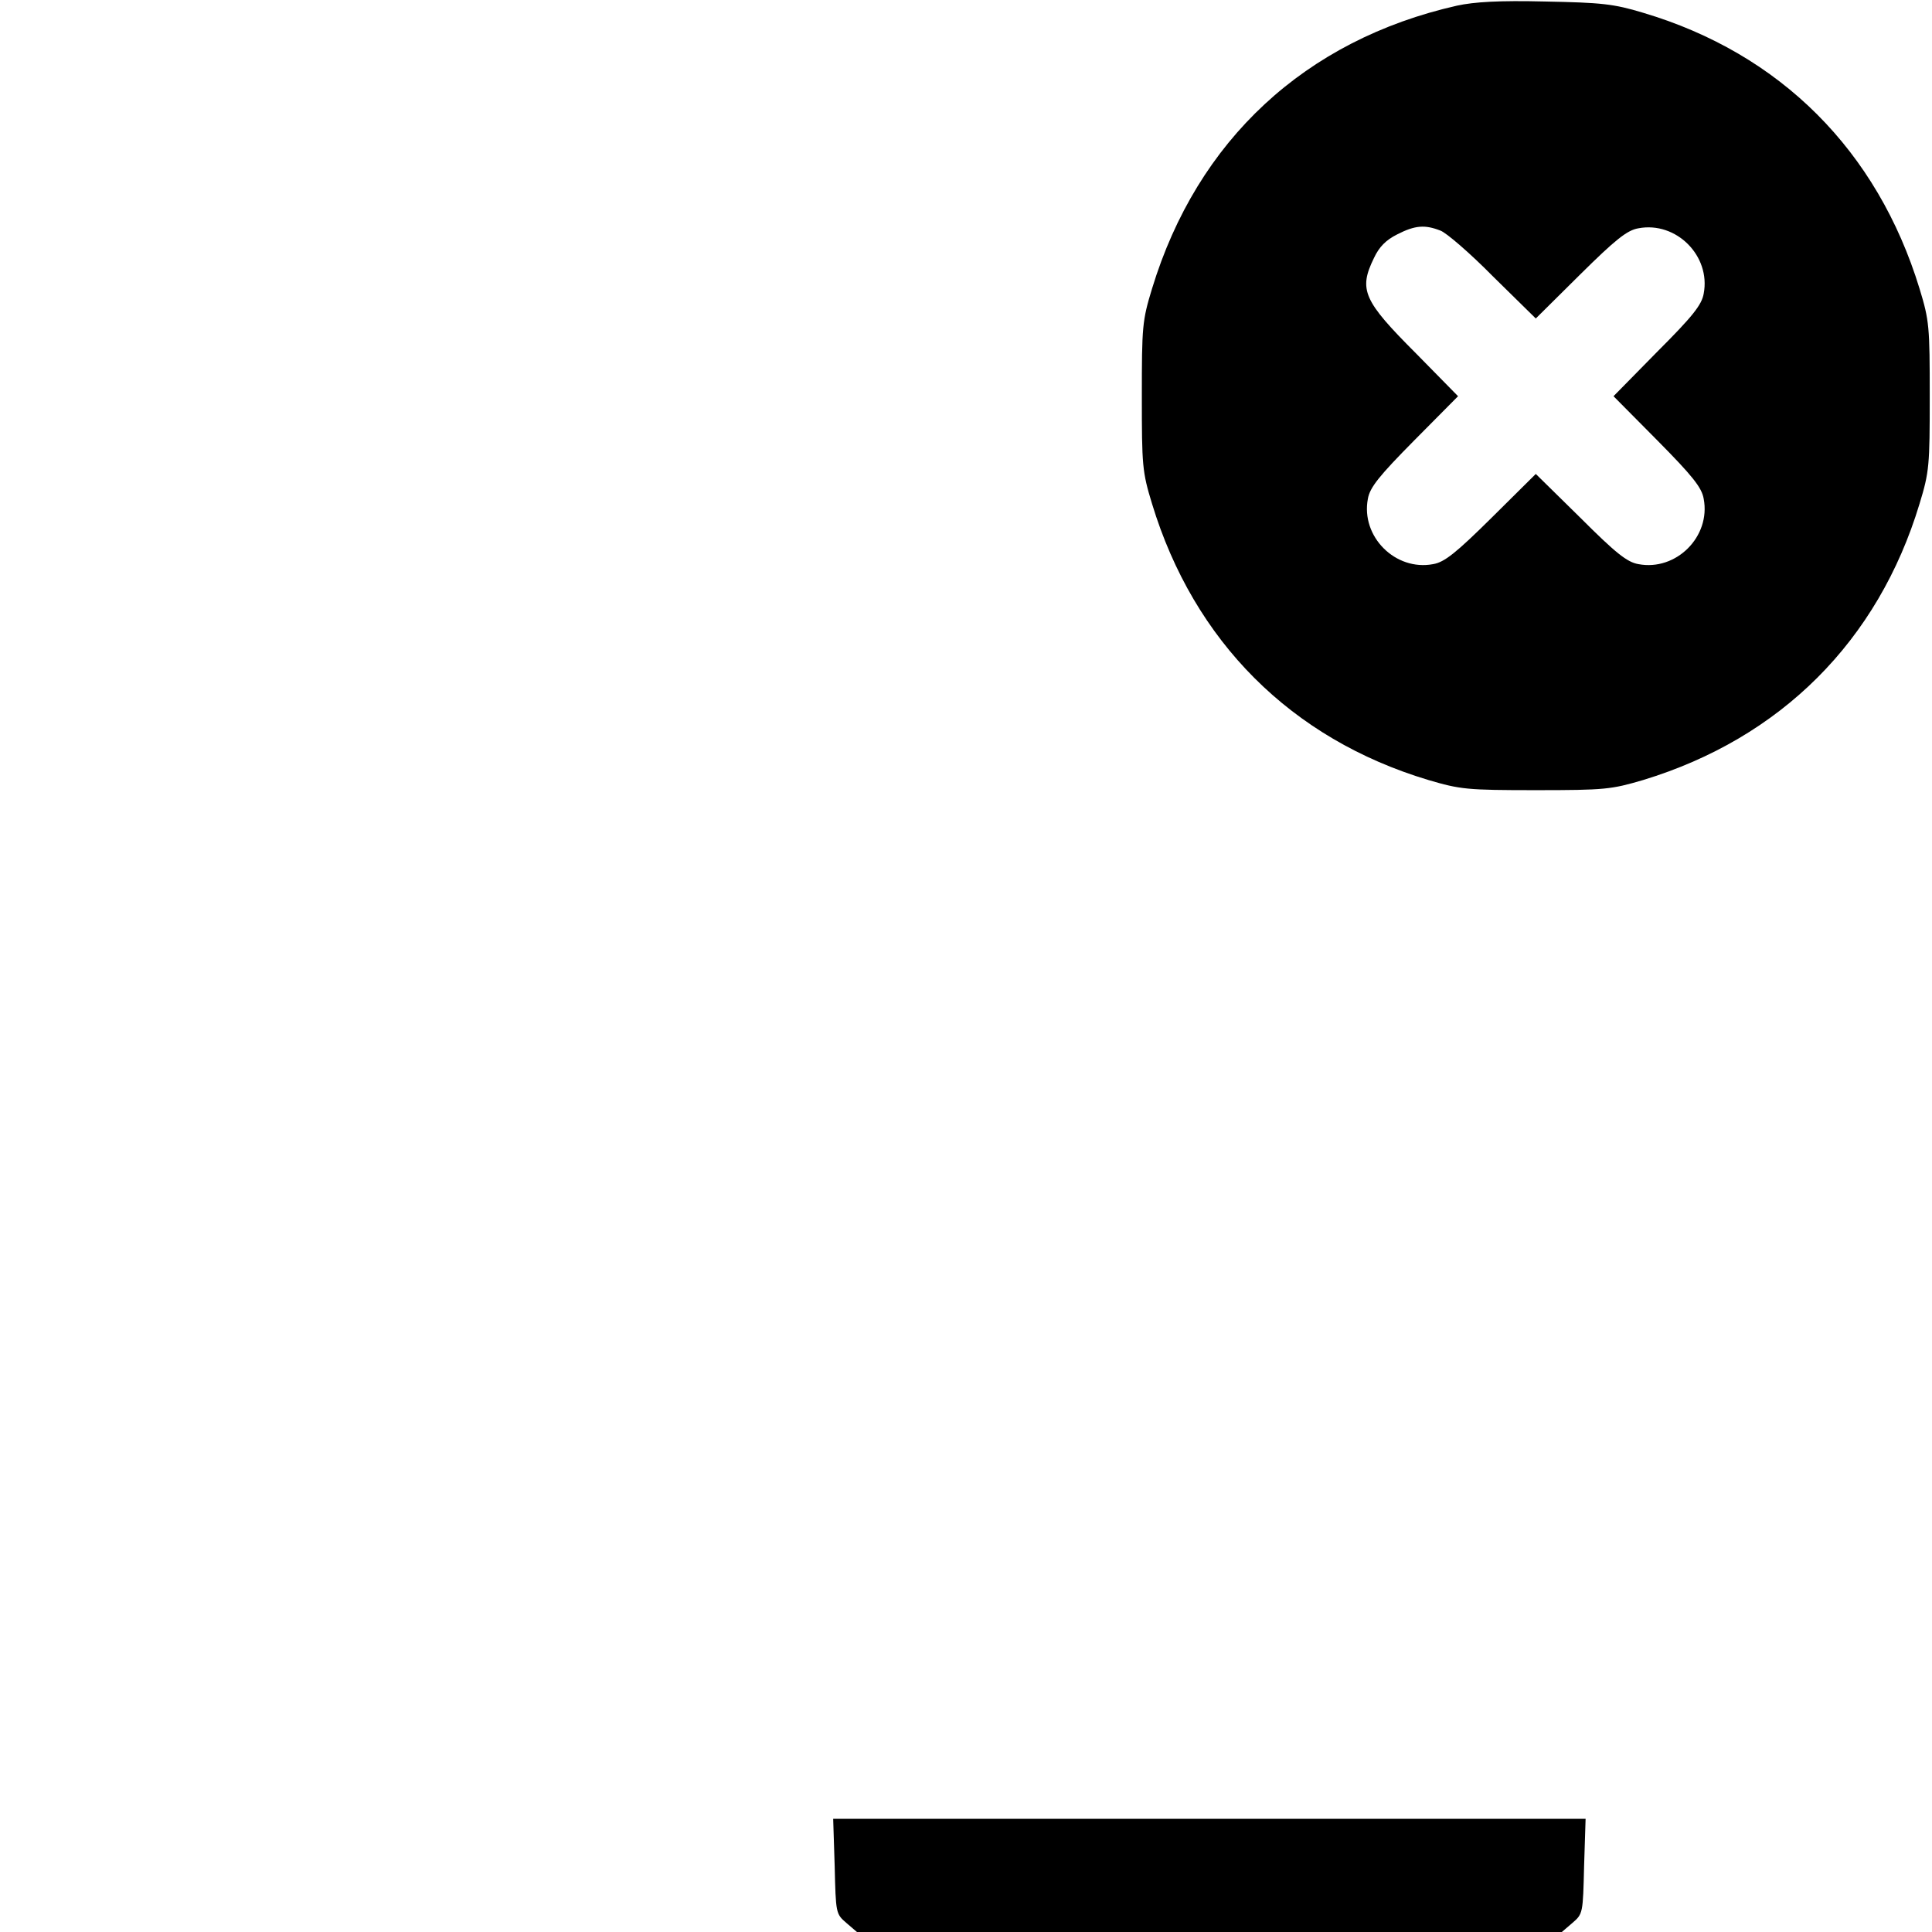 <?xml version="1.0" standalone="no"?>
<!DOCTYPE svg PUBLIC "-//W3C//DTD SVG 20010904//EN"
 "http://www.w3.org/TR/2001/REC-SVG-20010904/DTD/svg10.dtd">
<svg version="1.0" xmlns="http://www.w3.org/2000/svg"
 width="512pt" height="512pt" viewBox="0 0 512 512"
 preserveAspectRatio="xMidYMid meet">
<g transform="translate(0,512) scale(0.1,-0.1)"
fill="#000000" stroke="none">
<path d="M3861 5105 c-402 -91 -688 -356 -808 -750 -26 -85 -27 -101 -27 -285
0 -184 1 -200 27 -285 111 -365 369 -623 732 -732 85 -25 102 -27 285 -27 184
0 200 2 285 27 364 111 622 368 732 732 26 85 27 102 27 285 0 184 -1 200 -27
285 -112 366 -369 623 -732 731 -79 24 -111 27 -260 30 -122 3 -188 -1 -234
-11z m-44 -596 c15 -5 79 -60 140 -122 l113 -111 117 116 c94 93 125 118 155
123 100 19 192 -73 173 -173 -5 -30 -30 -61 -123 -154 l-116 -118 116 -117
c93 -94 118 -125 123 -155 19 -100 -73 -192 -173 -173 -30 5 -61 30 -154 123
l-118 116 -117 -116 c-94 -93 -125 -118 -155 -123 -100 -19 -192 73 -173 173
5 30 30 61 123 155 l116 117 -111 113 c-140 140 -153 169 -112 253 14 30 32
48 62 63 47 24 73 26 114 10z"/>
<path d="M2212 174 c3 -124 3 -126 31 -150 l28 -24 934 0 934 0 28 24 c28 24
28 26 31 150 l4 126 -997 0 -997 0 4 -126z"/>
</g>
</svg>
